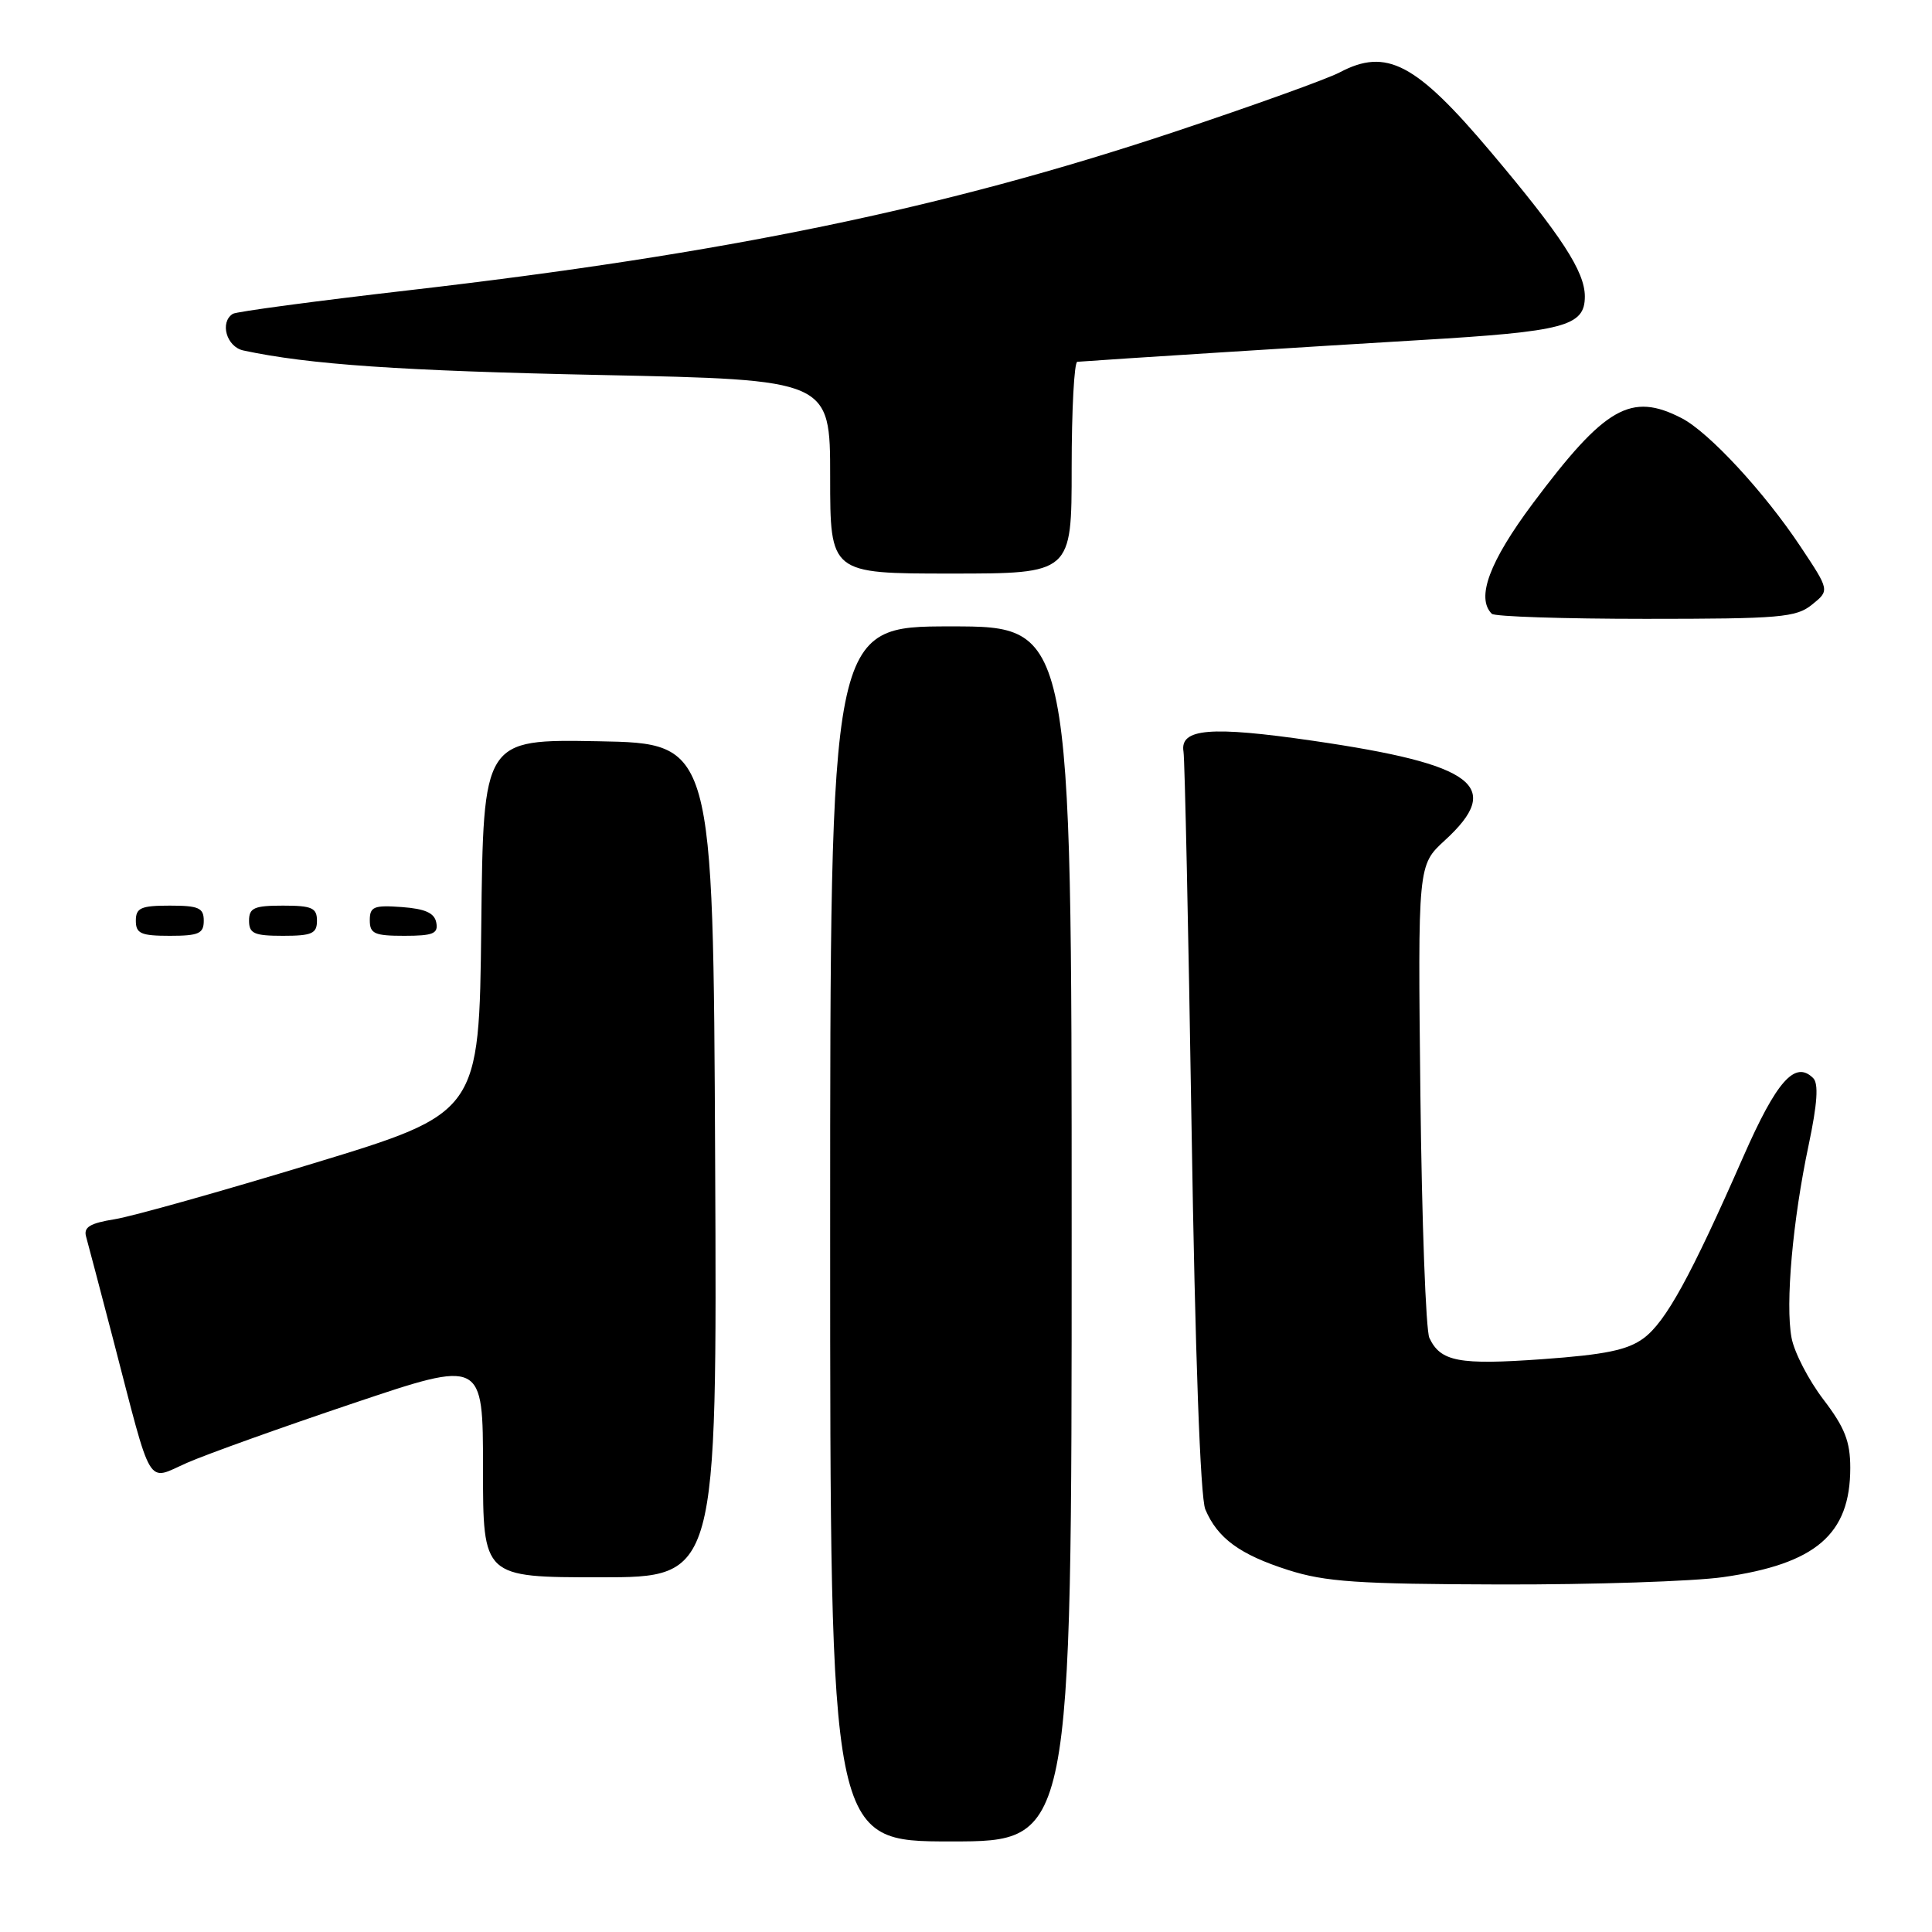 <?xml version="1.0" encoding="UTF-8" standalone="no"?>
<!DOCTYPE svg PUBLIC "-//W3C//DTD SVG 1.1//EN" "http://www.w3.org/Graphics/SVG/1.1/DTD/svg11.dtd" >
<svg xmlns="http://www.w3.org/2000/svg" xmlns:xlink="http://www.w3.org/1999/xlink" version="1.1" viewBox="0 0 256 256">
 <g >
 <path fill="currentColor"
d=" M 142.00 163.50 C 142.00 83.00 142.00 83.00 126.00 83.00 C 110.00 83.00 110.00 83.00 110.00 163.50 C 110.00 244.00 110.00 244.00 126.00 244.00 C 142.00 244.00 142.00 244.00 142.00 163.50 Z  M 228.31 208.98 C 240.61 207.23 245.17 203.31 245.17 194.50 C 245.17 190.99 244.44 189.15 241.61 185.44 C 239.65 182.87 237.75 179.20 237.39 177.27 C 236.55 172.80 237.54 161.69 239.66 151.70 C 240.81 146.24 240.99 143.59 240.26 142.86 C 237.86 140.46 235.42 143.21 231.00 153.26 C 224.02 169.15 220.73 175.14 217.79 177.32 C 215.67 178.89 212.71 179.50 204.35 180.10 C 193.31 180.89 190.88 180.43 189.40 177.28 C 188.93 176.30 188.40 161.81 188.21 145.07 C 187.87 114.64 187.87 114.64 191.43 111.37 C 199.29 104.18 195.46 101.28 174.00 98.16 C 160.40 96.18 156.31 96.52 156.82 99.60 C 156.99 100.64 157.47 123.10 157.89 149.50 C 158.36 179.36 159.05 198.44 159.71 200.00 C 161.33 203.83 164.29 205.99 170.67 208.03 C 175.61 209.61 179.90 209.90 198.81 209.95 C 211.08 209.98 224.35 209.54 228.31 208.98 Z  M 94.76 153.75 C 94.50 98.50 94.50 98.50 79.27 98.22 C 64.04 97.95 64.04 97.95 63.77 122.71 C 63.50 147.47 63.50 147.47 41.50 154.16 C 29.40 157.84 17.57 161.17 15.22 161.55 C 11.91 162.08 11.05 162.61 11.41 163.87 C 11.66 164.77 13.28 170.90 15.00 177.50 C 20.27 197.75 19.34 196.22 24.81 193.82 C 27.39 192.69 37.26 189.15 46.75 185.96 C 64.00 180.15 64.00 180.15 64.00 194.57 C 64.00 209.00 64.00 209.00 79.51 209.00 C 95.02 209.00 95.02 209.00 94.76 153.75 Z  M 27.00 122.00 C 27.00 120.30 26.33 120.00 22.50 120.00 C 18.67 120.00 18.00 120.30 18.00 122.00 C 18.00 123.70 18.67 124.00 22.50 124.00 C 26.33 124.00 27.00 123.70 27.00 122.00 Z  M 42.00 122.00 C 42.00 120.30 41.33 120.00 37.50 120.00 C 33.67 120.00 33.00 120.30 33.00 122.00 C 33.00 123.70 33.67 124.00 37.50 124.00 C 41.33 124.00 42.00 123.70 42.00 122.00 Z  M 57.81 122.25 C 57.57 120.97 56.34 120.42 53.24 120.19 C 49.53 119.92 49.00 120.14 49.00 121.94 C 49.00 123.72 49.62 124.00 53.57 124.00 C 57.39 124.00 58.09 123.71 57.81 122.25 Z  M 240.11 80.11 C 242.44 78.23 242.44 78.23 238.58 72.43 C 233.80 65.23 226.45 57.28 222.83 55.41 C 216.11 51.94 212.69 53.90 203.12 66.69 C 197.35 74.42 195.56 79.22 197.67 81.33 C 198.03 81.70 207.21 82.00 218.06 82.00 C 235.89 82.00 238.00 81.82 240.11 80.11 Z  M 142.00 62.00 C 142.00 54.30 142.34 47.97 142.75 47.94 C 146.63 47.64 174.90 45.85 188.06 45.07 C 207.37 43.93 210.00 43.23 210.00 39.27 C 209.99 35.98 206.93 31.27 197.56 20.16 C 187.60 8.35 183.72 6.31 177.50 9.60 C 175.85 10.47 165.95 14.03 155.50 17.51 C 125.06 27.64 96.14 33.62 54.11 38.47 C 41.80 39.89 31.34 41.29 30.86 41.58 C 29.08 42.69 30.01 45.96 32.25 46.44 C 40.90 48.30 53.11 49.14 79.62 49.69 C 110.00 50.32 110.00 50.32 110.00 63.16 C 110.00 76.00 110.00 76.00 126.00 76.00 C 142.00 76.00 142.00 76.00 142.00 62.00 Z "/>
</g>
</svg>